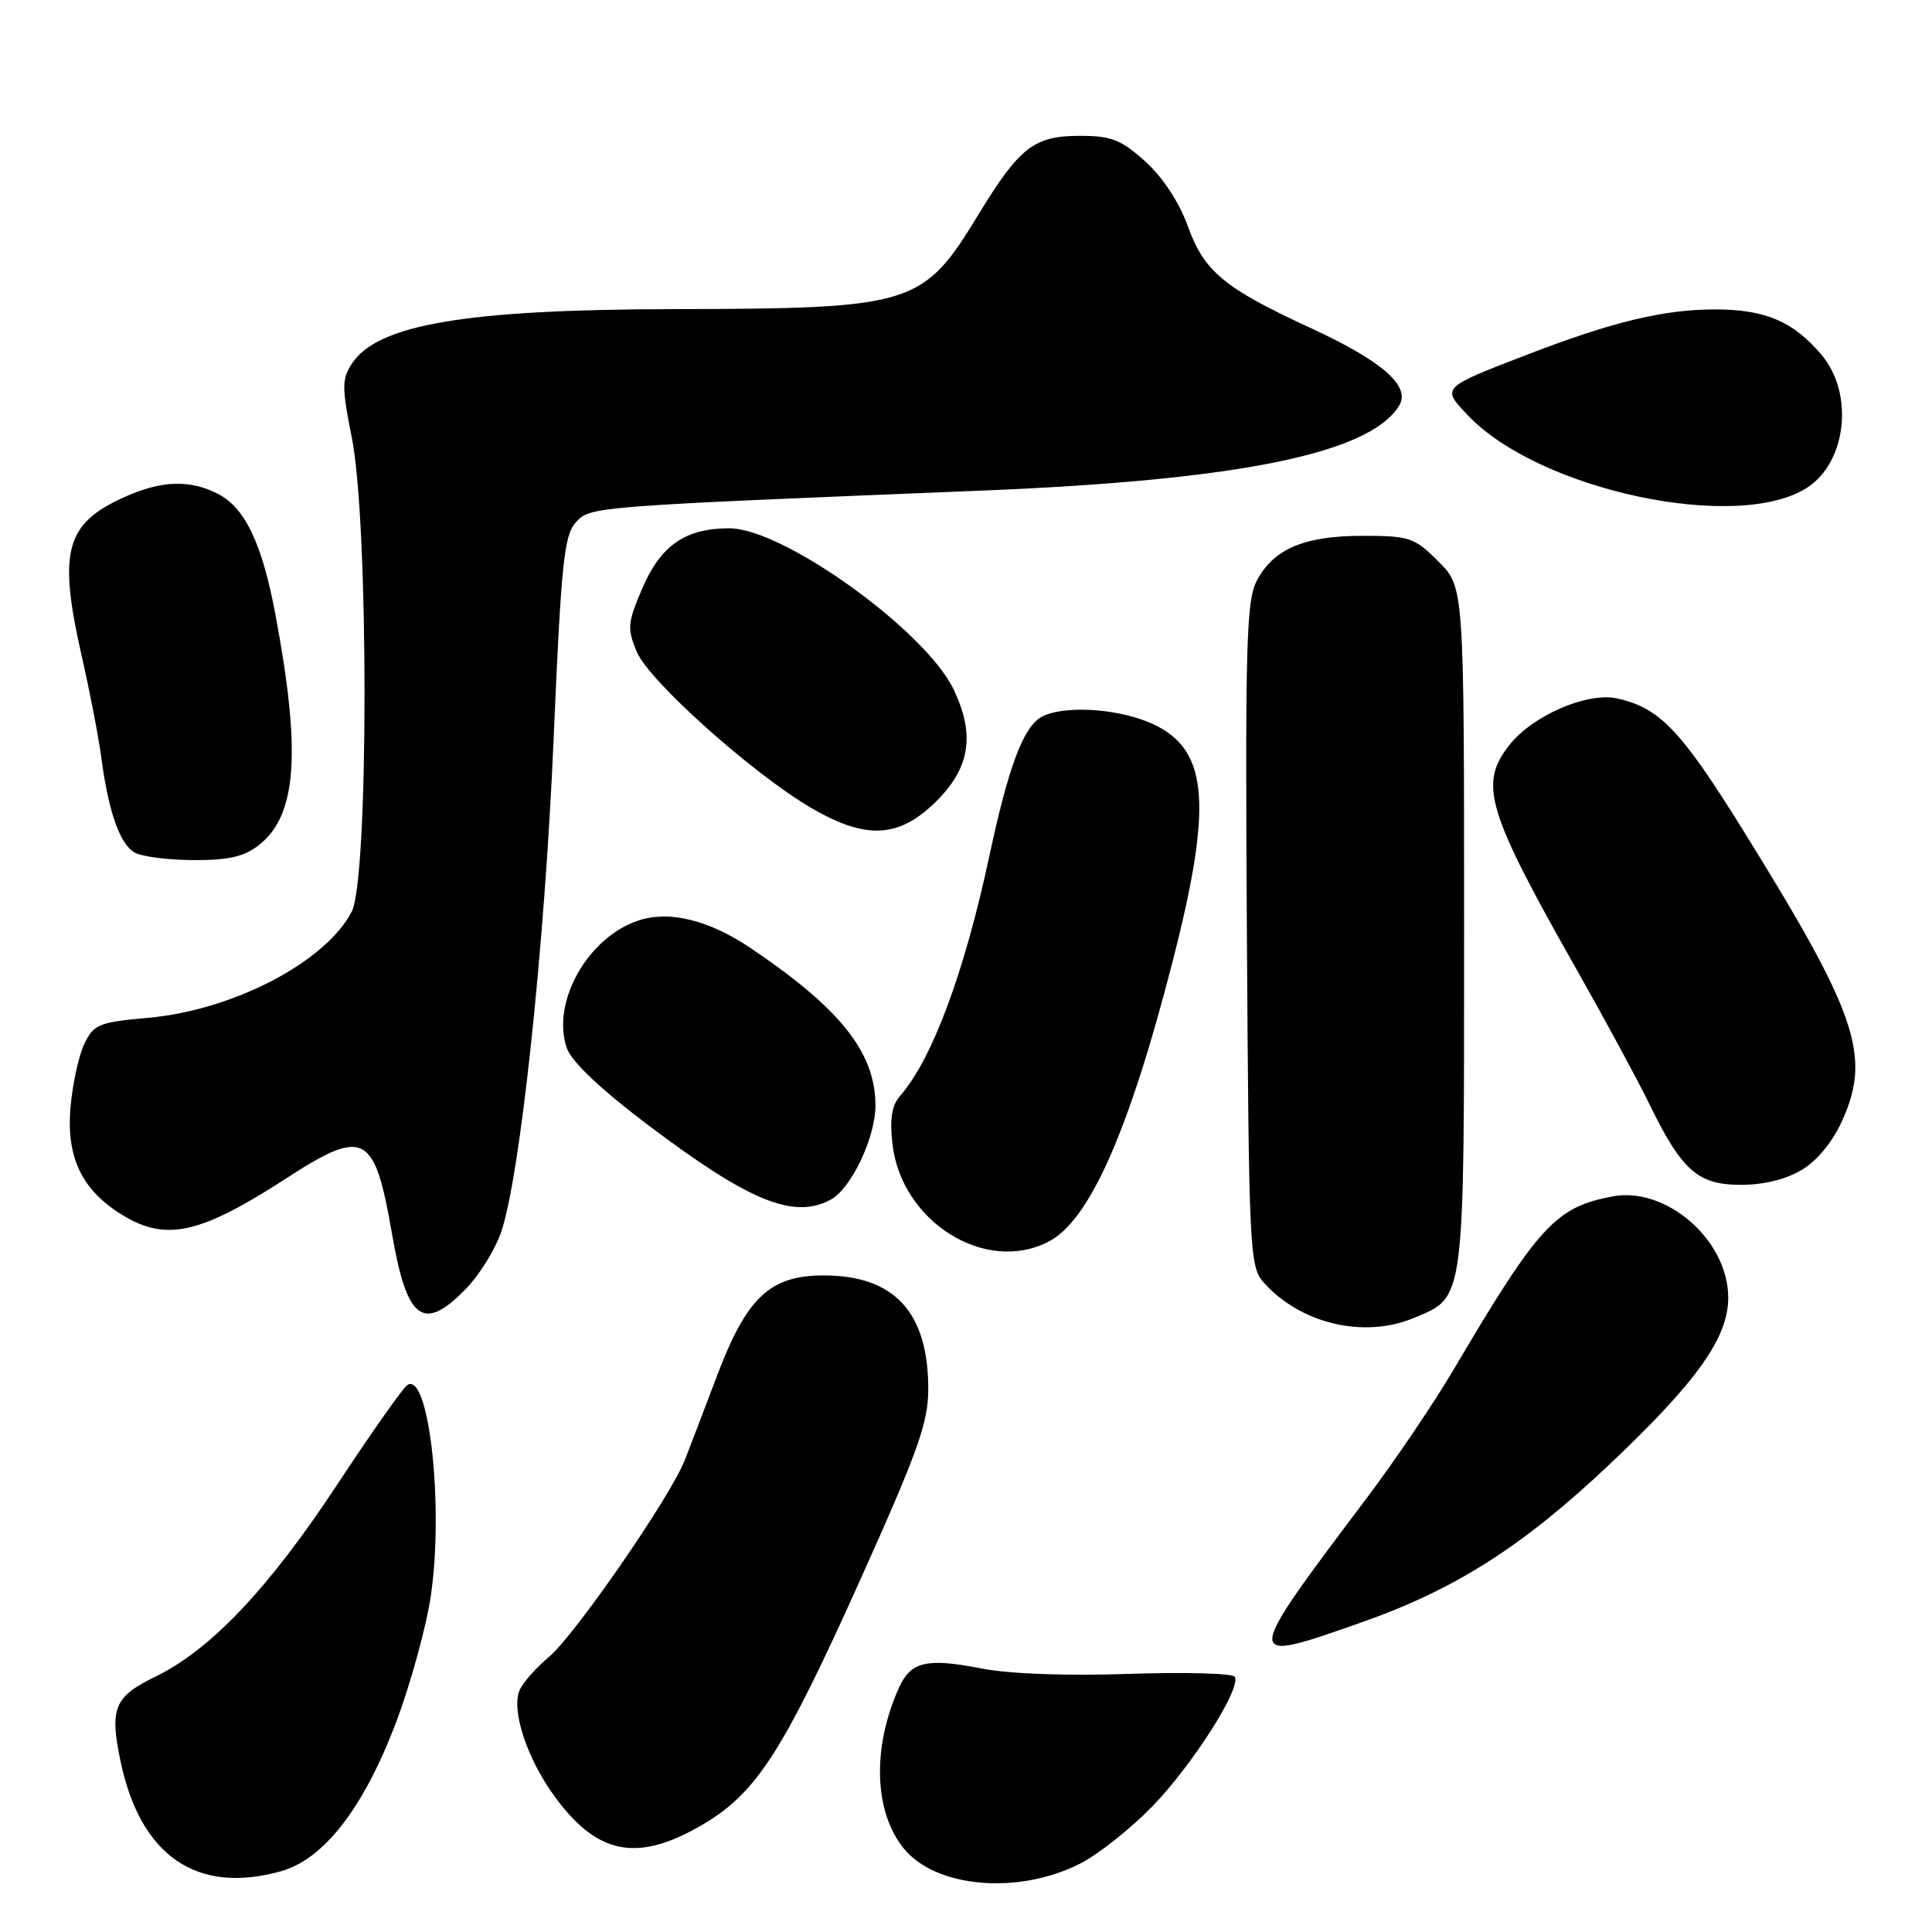 <?xml version="1.0" encoding="UTF-8" standalone="no"?>
<!DOCTYPE svg PUBLIC "-//W3C//DTD SVG 1.1//EN" "http://www.w3.org/Graphics/SVG/1.1/DTD/svg11.dtd" >
<svg xmlns="http://www.w3.org/2000/svg" xmlns:xlink="http://www.w3.org/1999/xlink" version="1.1" viewBox="0 0 256 256">
 <g >
 <path fill="currentColor"
d=" M 143.14 246.93 C 145.50 245.73 149.75 242.36 152.60 239.45 C 157.95 233.96 164.53 223.66 163.61 222.18 C 163.33 221.72 157.00 221.55 149.55 221.80 C 141.21 222.08 133.68 221.80 129.97 221.07 C 122.82 219.67 120.70 220.16 119.14 223.59 C 115.54 231.50 115.79 240.06 119.76 244.94 C 124.02 250.17 134.96 251.10 143.14 246.93 Z  M 37.19 247.96 C 42.87 246.39 48.09 239.69 52.38 228.49 C 54.38 223.24 56.52 215.47 57.12 211.23 C 58.80 199.31 56.82 181.76 53.99 183.51 C 53.42 183.86 49.21 189.84 44.61 196.82 C 35.61 210.48 27.89 218.62 20.60 222.16 C 15.14 224.82 14.51 226.33 15.95 233.28 C 18.57 245.90 26.04 251.06 37.19 247.96 Z  M 92.76 241.97 C 100.15 237.73 103.59 232.44 113.96 209.40 C 121.64 192.31 123.00 188.51 123.00 184.05 C 123.00 173.87 118.51 169.00 109.13 169.00 C 102.02 169.00 98.94 171.91 95.01 182.29 C 93.30 186.81 91.38 191.84 90.74 193.47 C 88.82 198.37 76.17 216.68 72.72 219.57 C 70.95 221.05 69.19 223.07 68.81 224.06 C 67.78 226.73 69.82 232.93 73.35 237.84 C 79.00 245.70 84.28 246.83 92.76 241.97 Z  M 180.50 214.94 C 192.89 210.57 201.83 204.86 213.31 194.00 C 224.88 183.05 229.00 177.25 229.00 171.95 C 229.00 164.35 220.82 157.19 213.67 158.53 C 206.12 159.95 203.87 162.40 192.60 181.50 C 190.00 185.90 184.87 193.50 181.19 198.38 C 164.51 220.53 164.50 220.59 180.50 214.94 Z  M 187.33 174.64 C 194.17 171.78 194.00 173.07 194.00 122.94 C 194.00 77.80 194.00 77.80 190.60 74.40 C 187.42 71.22 186.78 71.00 180.55 71.00 C 172.77 71.00 168.70 72.75 166.49 77.03 C 165.15 79.62 164.98 85.88 165.22 123.90 C 165.49 166.17 165.57 167.87 167.50 170.00 C 172.42 175.44 180.75 177.38 187.33 174.64 Z  M 61.76 170.75 C 63.50 168.96 65.57 165.64 66.36 163.39 C 68.89 156.23 72.18 125.44 73.36 97.85 C 74.35 74.77 74.74 70.94 76.28 69.24 C 78.21 67.11 78.01 67.12 130.50 64.99 C 164.17 63.61 181.45 60.09 185.37 53.79 C 186.99 51.20 183.25 47.89 173.70 43.48 C 162.19 38.17 159.55 35.98 157.38 29.94 C 156.26 26.81 154.07 23.49 151.77 21.41 C 148.56 18.51 147.26 18.00 143.11 18.00 C 137.01 18.00 135.10 19.48 129.64 28.44 C 122.29 40.51 121.05 40.89 89.32 40.96 C 61.68 41.01 50.00 42.99 46.61 48.21 C 45.29 50.24 45.29 51.35 46.62 58.00 C 48.87 69.24 48.86 116.43 46.61 120.79 C 43.16 127.46 30.92 133.85 19.68 134.86 C 13.07 135.45 12.42 135.72 11.16 138.35 C 10.41 139.92 9.59 143.75 9.33 146.85 C 8.80 153.46 10.89 157.74 16.24 161.01 C 22.02 164.53 26.53 163.52 37.91 156.15 C 48.29 149.42 49.63 150.12 51.93 163.43 C 53.92 174.99 56.08 176.60 61.76 170.75 Z  M 138.95 164.52 C 144.37 161.73 149.60 149.90 155.38 127.39 C 160.87 106.00 160.11 98.86 152.02 95.62 C 147.48 93.81 140.81 93.50 138.05 94.97 C 135.61 96.28 133.64 101.52 131.08 113.50 C 127.77 128.94 123.50 140.40 119.25 145.23 C 118.17 146.46 117.88 148.27 118.25 151.55 C 119.42 161.88 130.56 168.87 138.95 164.52 Z  M 110.06 158.97 C 112.78 157.51 116.00 150.75 116.00 146.50 C 116.00 139.49 111.40 133.67 99.50 125.65 C 93.95 121.91 88.70 120.61 84.60 121.97 C 77.86 124.19 73.01 132.85 75.11 138.89 C 75.73 140.67 79.58 144.32 85.75 148.98 C 99.25 159.18 105.14 161.60 110.06 158.97 Z  M 238.82 154.97 C 240.87 153.72 242.92 151.18 244.18 148.32 C 247.94 139.82 246.02 134.24 230.97 110.01 C 222.72 96.73 219.88 93.76 214.24 92.54 C 210.29 91.69 203.07 94.82 200.00 98.72 C 195.91 103.93 196.96 107.40 209.21 129.00 C 212.79 135.32 217.00 143.12 218.56 146.31 C 222.85 155.12 224.98 157.00 230.70 157.00 C 233.75 156.99 236.71 156.26 238.82 154.97 Z  M 34.34 111.95 C 39.35 108.01 39.93 99.63 36.46 81.25 C 34.72 72.02 32.46 67.29 28.91 65.46 C 25.16 63.51 21.36 63.65 16.38 65.91 C 8.62 69.44 7.67 73.10 10.89 87.21 C 11.93 91.77 13.08 97.75 13.44 100.50 C 14.38 107.57 15.88 111.83 17.83 112.96 C 18.75 113.50 22.25 113.95 25.62 113.97 C 30.30 113.99 32.34 113.52 34.34 111.95 Z  M 124.12 106.12 C 128.54 101.69 129.21 97.35 126.38 91.39 C 122.68 83.59 103.79 70.00 96.64 70.00 C 90.83 70.00 87.57 72.25 85.12 77.93 C 83.15 82.53 83.08 83.26 84.38 86.38 C 85.99 90.23 99.73 102.52 107.50 107.06 C 114.79 111.32 119.16 111.07 124.12 106.12 Z  M 239.50 64.59 C 244.70 61.18 245.67 52.14 241.38 47.04 C 237.63 42.59 233.92 41.00 227.26 41.00 C 220.48 41.00 213.69 42.63 202.50 46.94 C 190.89 51.41 190.98 51.32 194.52 55.05 C 203.97 65.00 230.34 70.59 239.50 64.59 Z "/>
</g>
</svg>